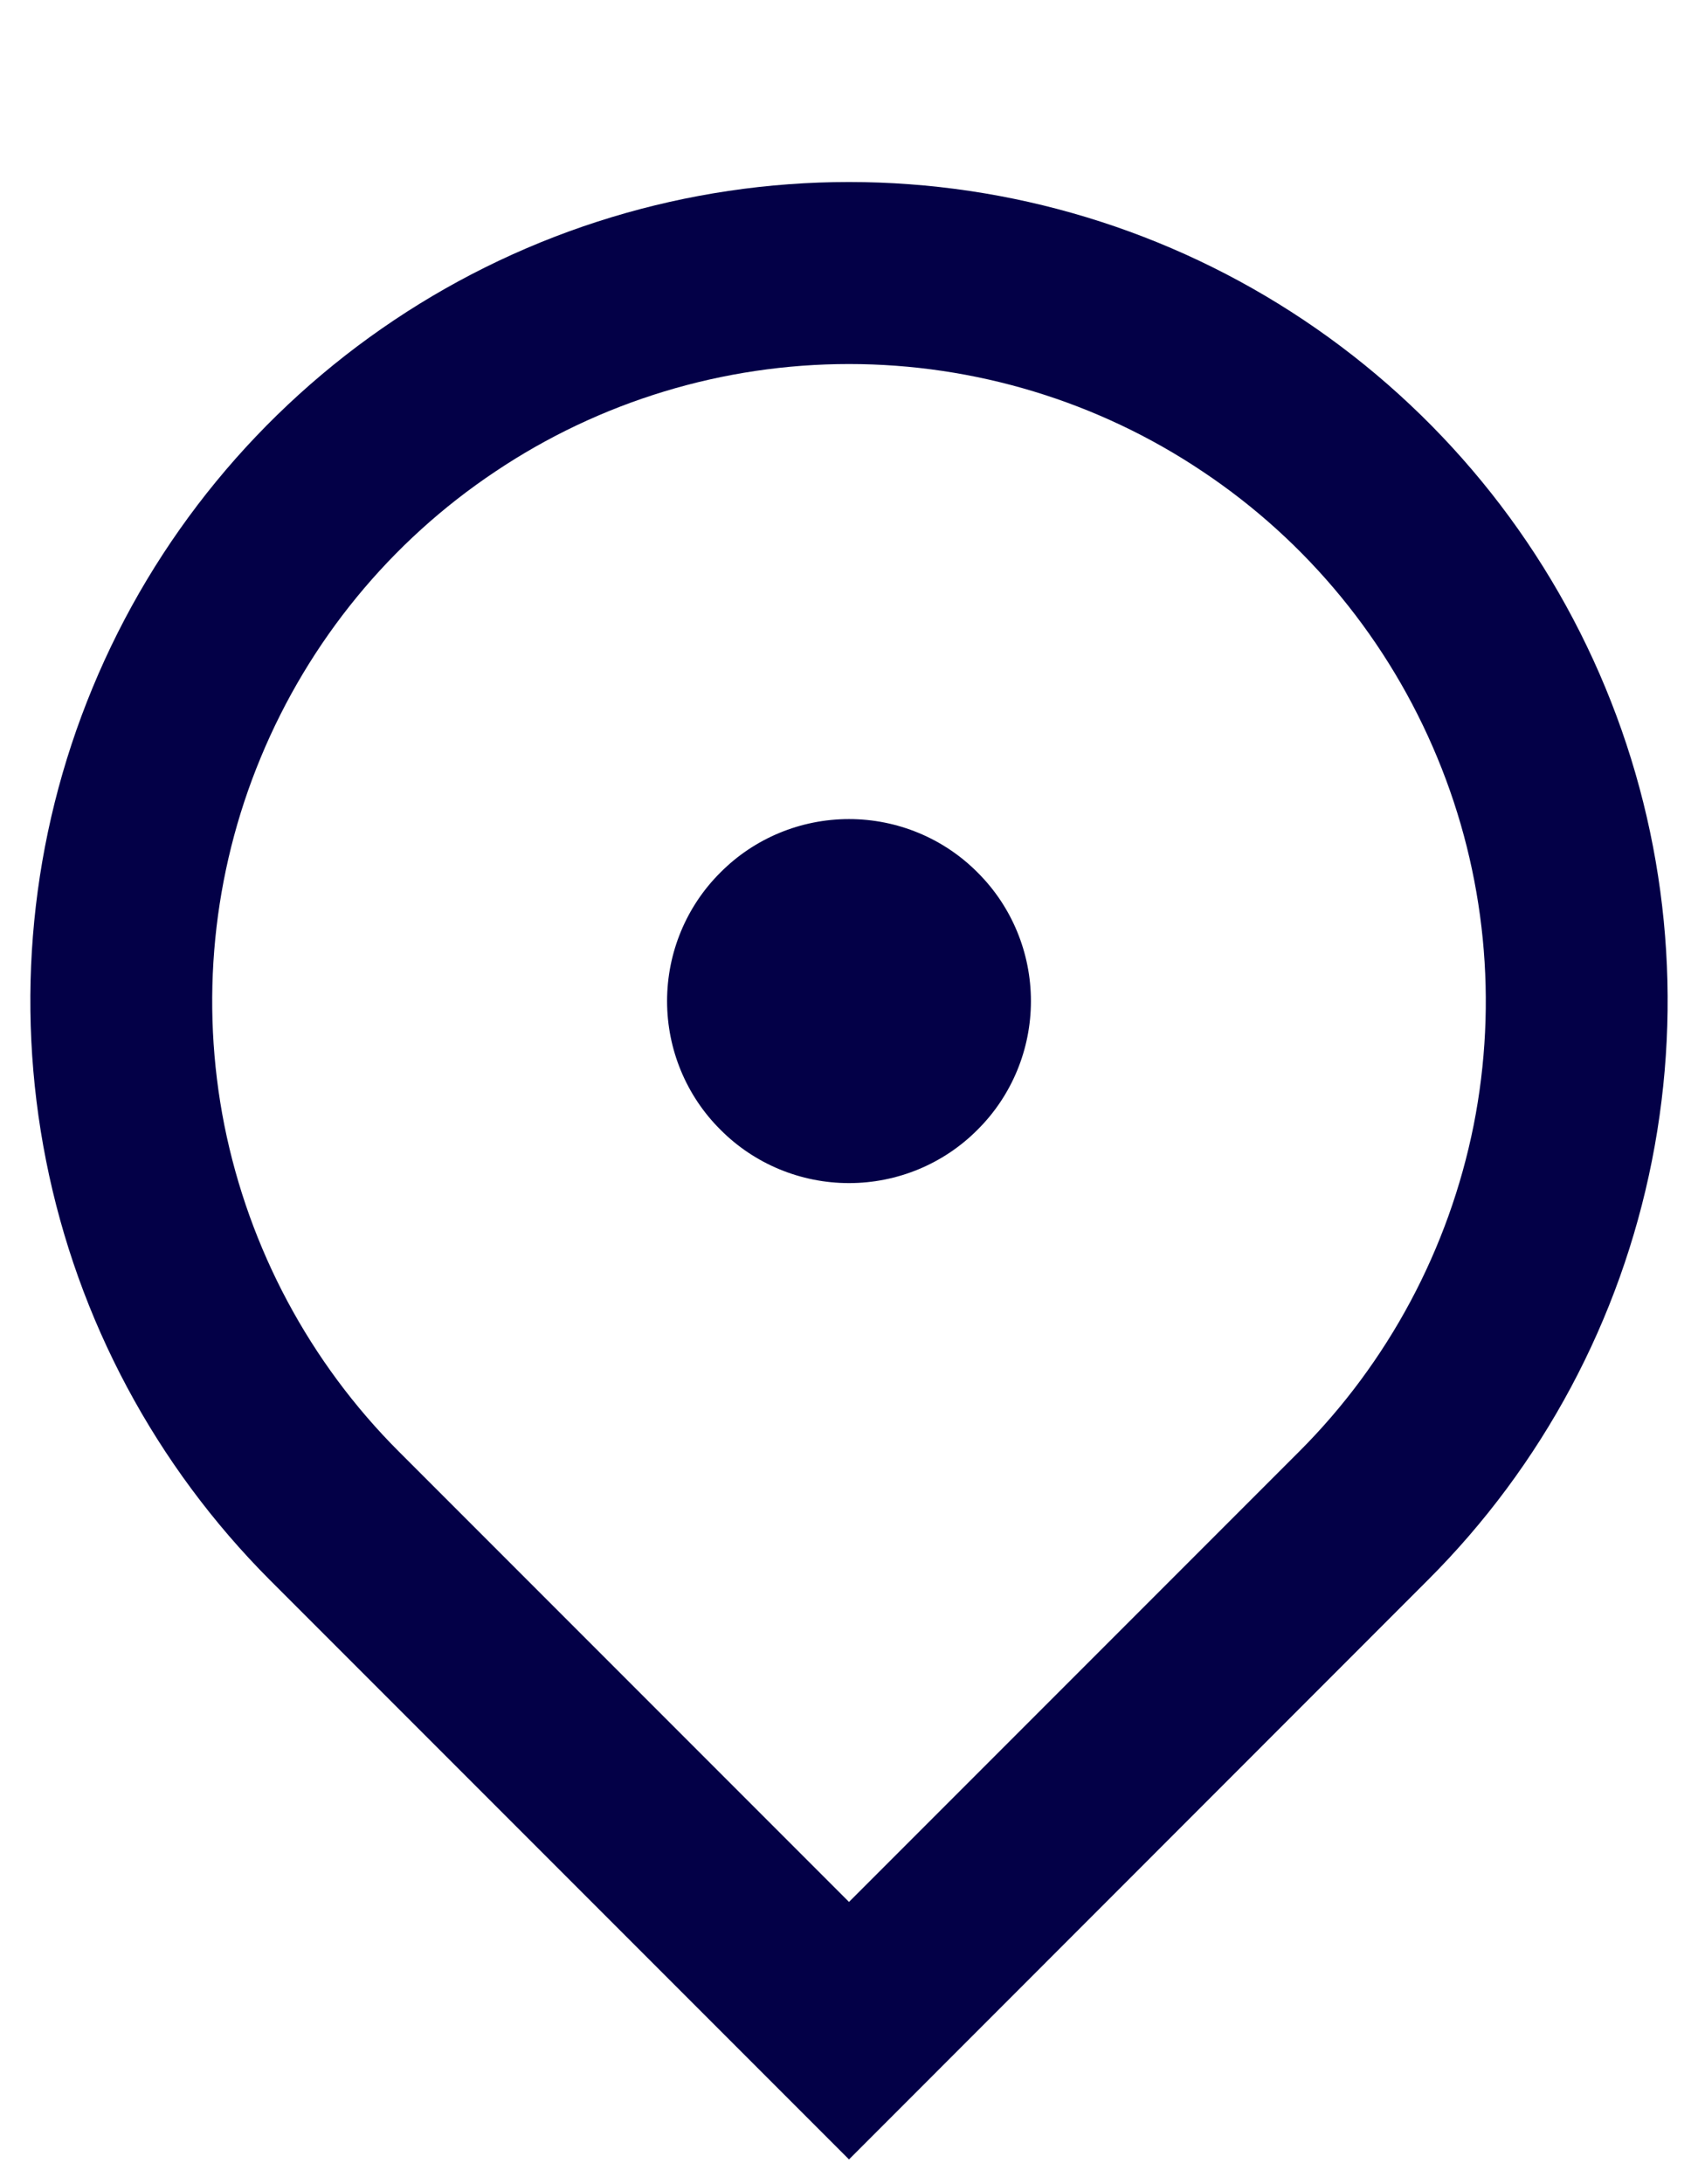 <svg width="7" height="9" viewBox="0 0 7 9" fill="none" xmlns="http://www.w3.org/2000/svg">
<path d="M3.5 8.898L1.113 6.511C0.642 6.039 0.32 5.438 0.19 4.783C0.06 4.129 0.126 3.45 0.382 2.833C0.637 2.217 1.07 1.69 1.625 1.319C2.18 0.948 2.832 0.75 3.5 0.75C4.168 0.75 4.82 0.948 5.375 1.319C5.93 1.69 6.363 2.217 6.618 2.833C6.874 3.45 6.94 4.129 6.81 4.783C6.68 5.438 6.359 6.039 5.886 6.511L3.5 8.898ZM5.356 5.981C5.723 5.614 5.973 5.146 6.075 4.637C6.176 4.128 6.124 3.6 5.925 3.121C5.726 2.641 5.39 2.231 4.958 1.943C4.527 1.654 4.019 1.5 3.5 1.5C2.981 1.5 2.473 1.654 2.042 1.943C1.61 2.231 1.274 2.641 1.075 3.121C0.876 3.6 0.824 4.128 0.925 4.637C1.027 5.146 1.277 5.614 1.644 5.981L3.5 7.837L5.356 5.981ZM3.5 4.875C3.301 4.875 3.11 4.796 2.97 4.655C2.829 4.515 2.75 4.324 2.75 4.125C2.75 3.926 2.829 3.735 2.97 3.595C3.11 3.454 3.301 3.375 3.5 3.375C3.699 3.375 3.89 3.454 4.03 3.595C4.171 3.735 4.25 3.926 4.25 4.125C4.25 4.324 4.171 4.515 4.03 4.655C3.89 4.796 3.699 4.875 3.5 4.875Z" fill="#030047"/>
</svg>
